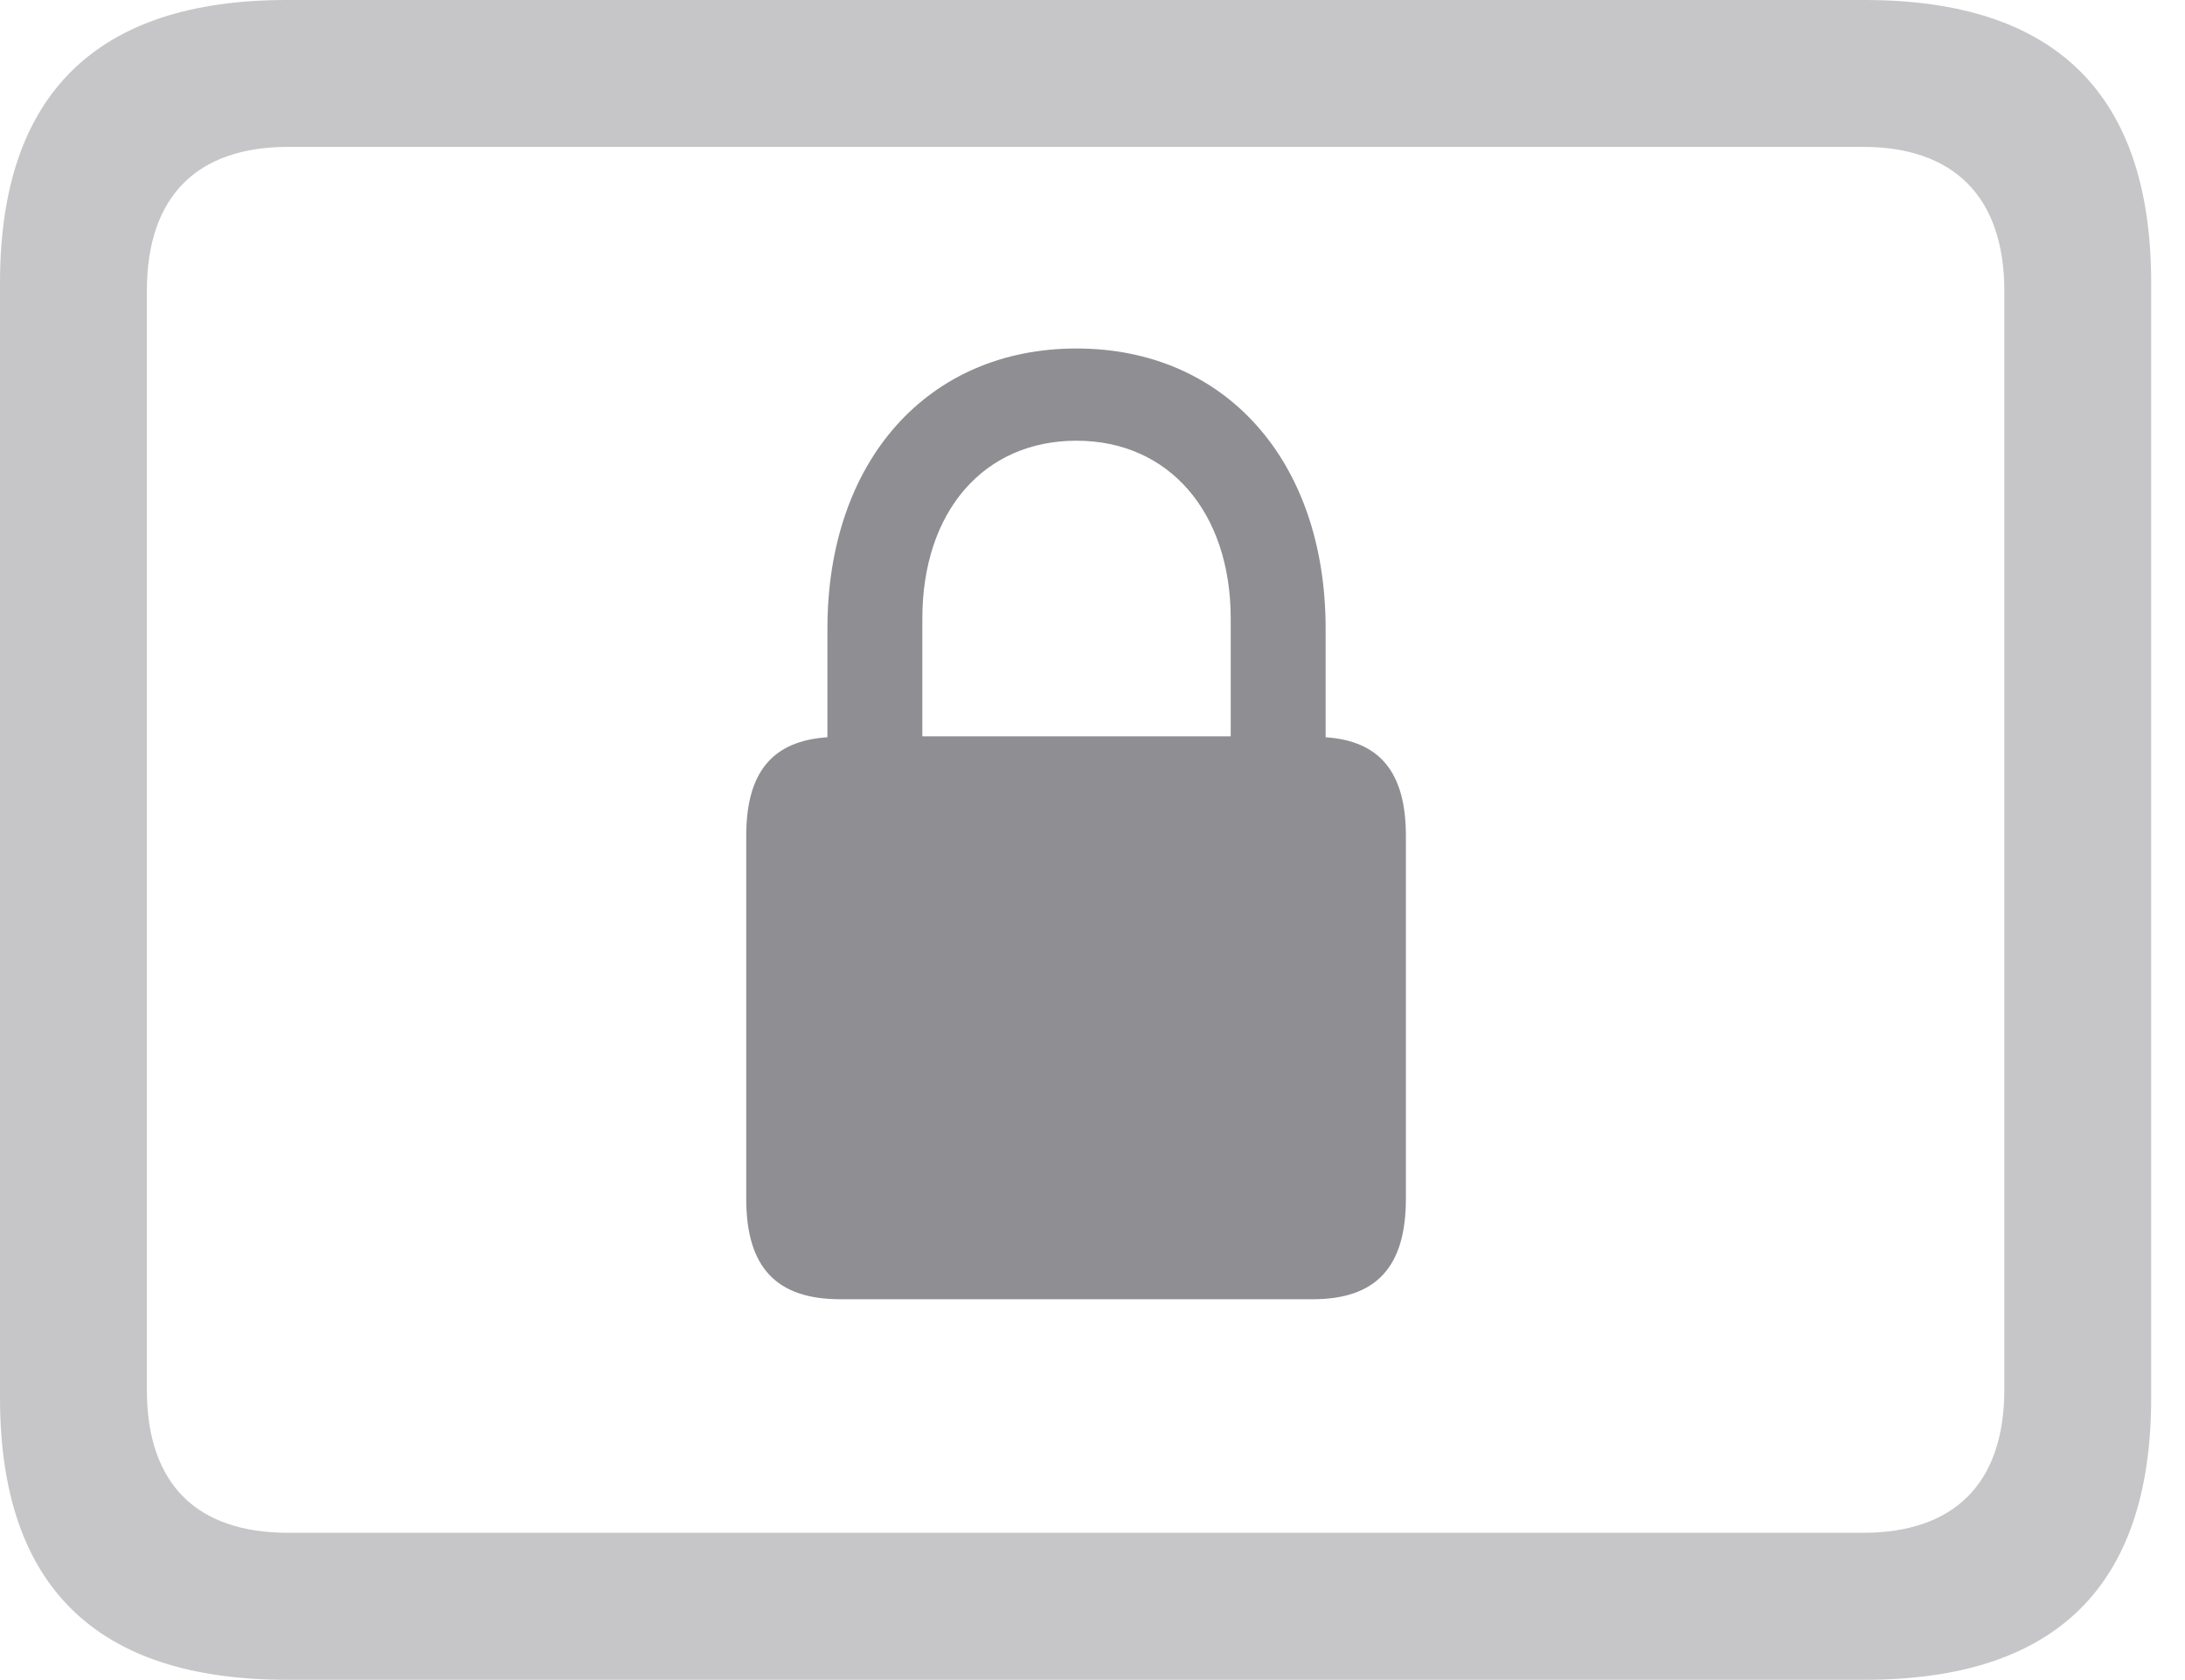 <?xml version="1.0" encoding="UTF-8"?>
<!--Generator: Apple Native CoreSVG 232.5-->
<!DOCTYPE svg
PUBLIC "-//W3C//DTD SVG 1.1//EN"
       "http://www.w3.org/Graphics/SVG/1.1/DTD/svg11.dtd">
<svg version="1.1" xmlns="http://www.w3.org/2000/svg" xmlns:xlink="http://www.w3.org/1999/xlink" width="23.389" height="17.979">
 <g>
  <rect height="17.979" opacity="0" width="23.389" x="0" y="0"/>
  <path d="M3.066 17.979L19.961 17.979C22.012 17.979 23.027 16.973 23.027 14.961L23.027 3.027C23.027 1.016 22.012 0 19.961 0L3.066 0C1.025 0 0 1.016 0 3.027L0 14.961C0 16.973 1.025 17.979 3.066 17.979ZM3.086 16.406C2.109 16.406 1.572 15.889 1.572 14.873L1.572 3.115C1.572 2.1 2.109 1.572 3.086 1.572L19.941 1.572C20.908 1.572 21.455 2.1 21.455 3.115L21.455 14.873C21.455 15.889 20.908 16.406 19.941 16.406Z" fill="#8e8e93" fill-opacity="0.5"/>
  <path d="M7.988 12.832C7.988 13.565 8.311 13.906 8.994 13.906L14.053 13.906C14.727 13.906 15.049 13.565 15.049 12.832L15.049 8.945C15.049 8.262 14.766 7.93 14.19 7.891L14.19 6.729C14.19 4.932 13.115 3.73 11.523 3.73C9.932 3.73 8.857 4.932 8.857 6.729L8.857 7.891C8.271 7.93 7.988 8.262 7.988 8.945ZM9.873 7.881L9.873 6.621C9.873 5.479 10.527 4.717 11.523 4.717C12.51 4.717 13.174 5.479 13.174 6.621L13.174 7.881Z" fill="#8e8e93"/>
 </g>
</svg>
